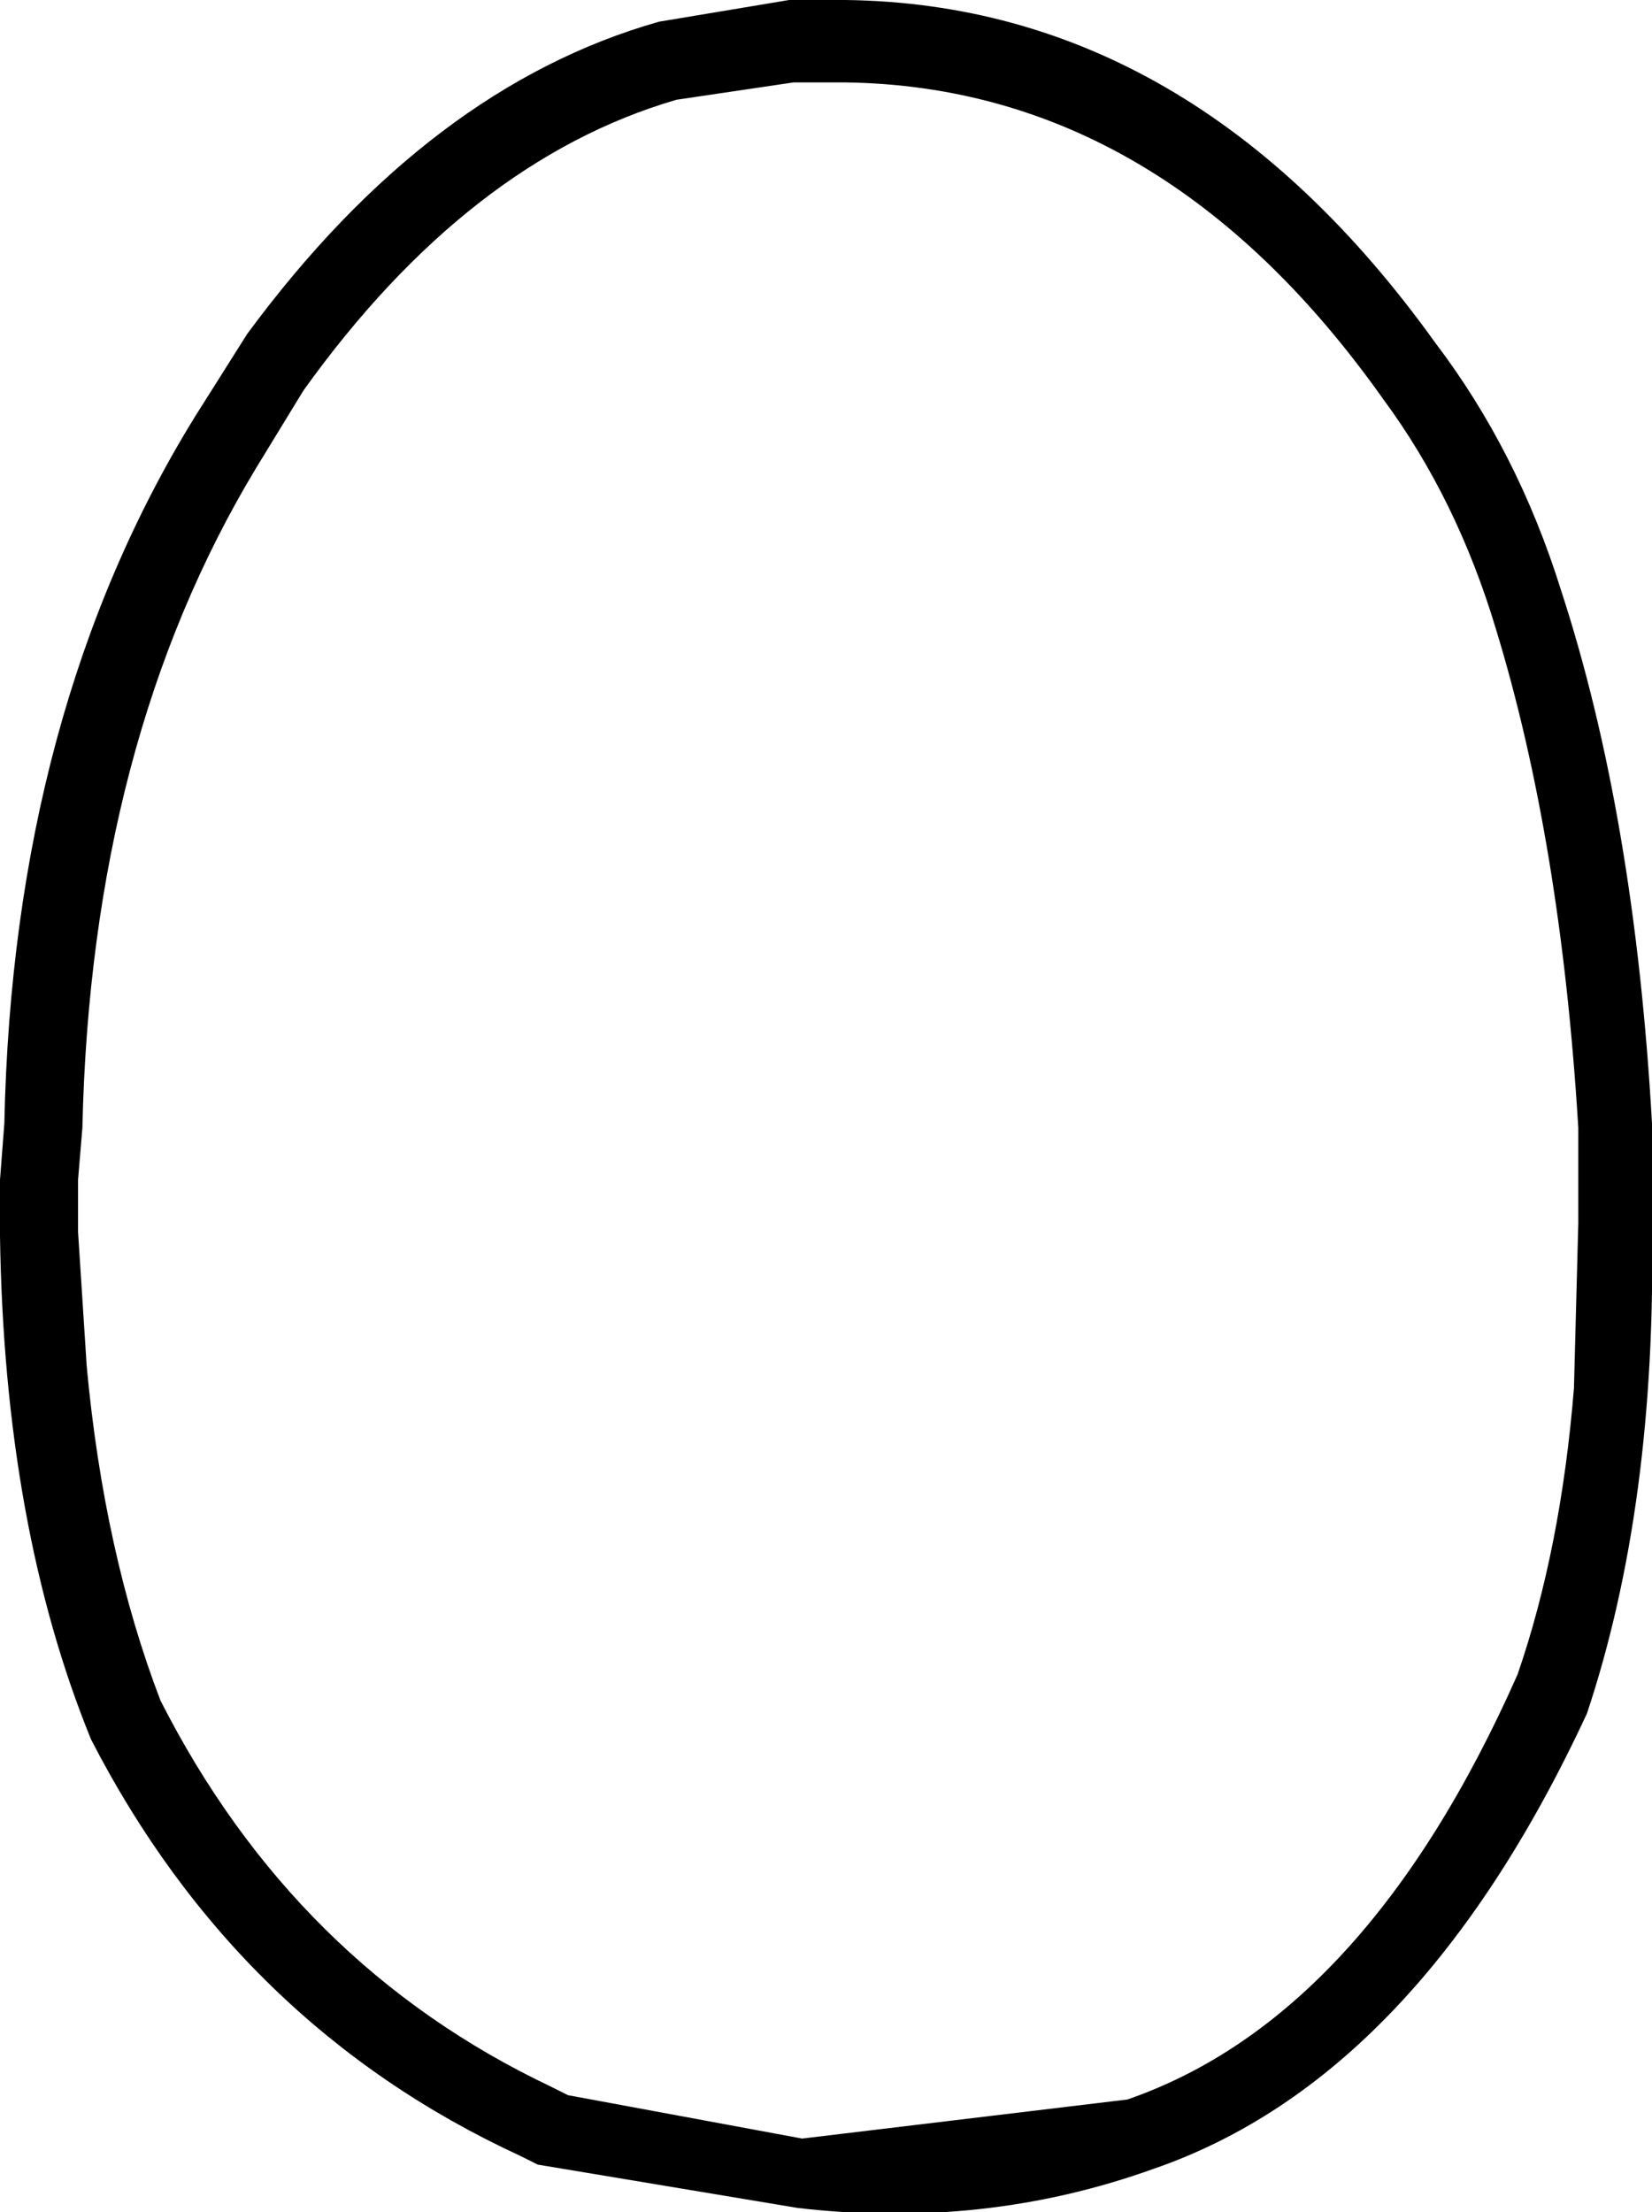 <?xml version="1.0" encoding="UTF-8" standalone="no"?>
<svg xmlns:xlink="http://www.w3.org/1999/xlink" height="25.5px" width="19.05px" xmlns="http://www.w3.org/2000/svg">
  <g transform="matrix(1.0, 0.0, 0.0, 1.0, 9.5, 12.75)">
    <path d="M8.7 1.35 L8.7 0.25 Q8.5 -3.05 7.75 -5.5 7.3 -7.0 6.45 -8.15 3.9 -11.75 0.25 -11.8 L-0.35 -11.8 -1.7 -11.6 Q-4.1 -10.9 -6.0 -8.25 L-6.55 -7.35 Q-8.45 -4.2 -8.55 0.25 L-8.6 0.85 -8.6 1.45 -8.5 3.0 Q-8.3 5.15 -7.65 6.85 -6.1 9.9 -3.15 11.3 L-2.95 11.4 -0.25 11.9 3.5 11.45 Q6.25 10.5 8.0 6.55 8.5 5.1 8.65 3.25 L8.7 1.35 M9.55 1.4 Q9.6 4.6 8.8 7.0 6.85 11.2 3.8 12.25 1.85 12.95 -0.3 12.7 L-3.3 12.2 -3.5 12.1 Q-6.75 10.6 -8.45 7.3 -9.45 4.85 -9.5 1.5 L-9.5 0.85 -9.45 0.2 Q-9.35 -4.55 -7.25 -7.95 L-6.65 -8.9 Q-4.55 -11.75 -1.9 -12.5 L-0.4 -12.75 0.25 -12.75 Q4.25 -12.7 7.05 -8.8 8.0 -7.55 8.5 -5.95 9.35 -3.35 9.55 0.2 L9.55 1.4" fill="#000000" fill-rule="evenodd" stroke="none"/>
  </g>
</svg>
